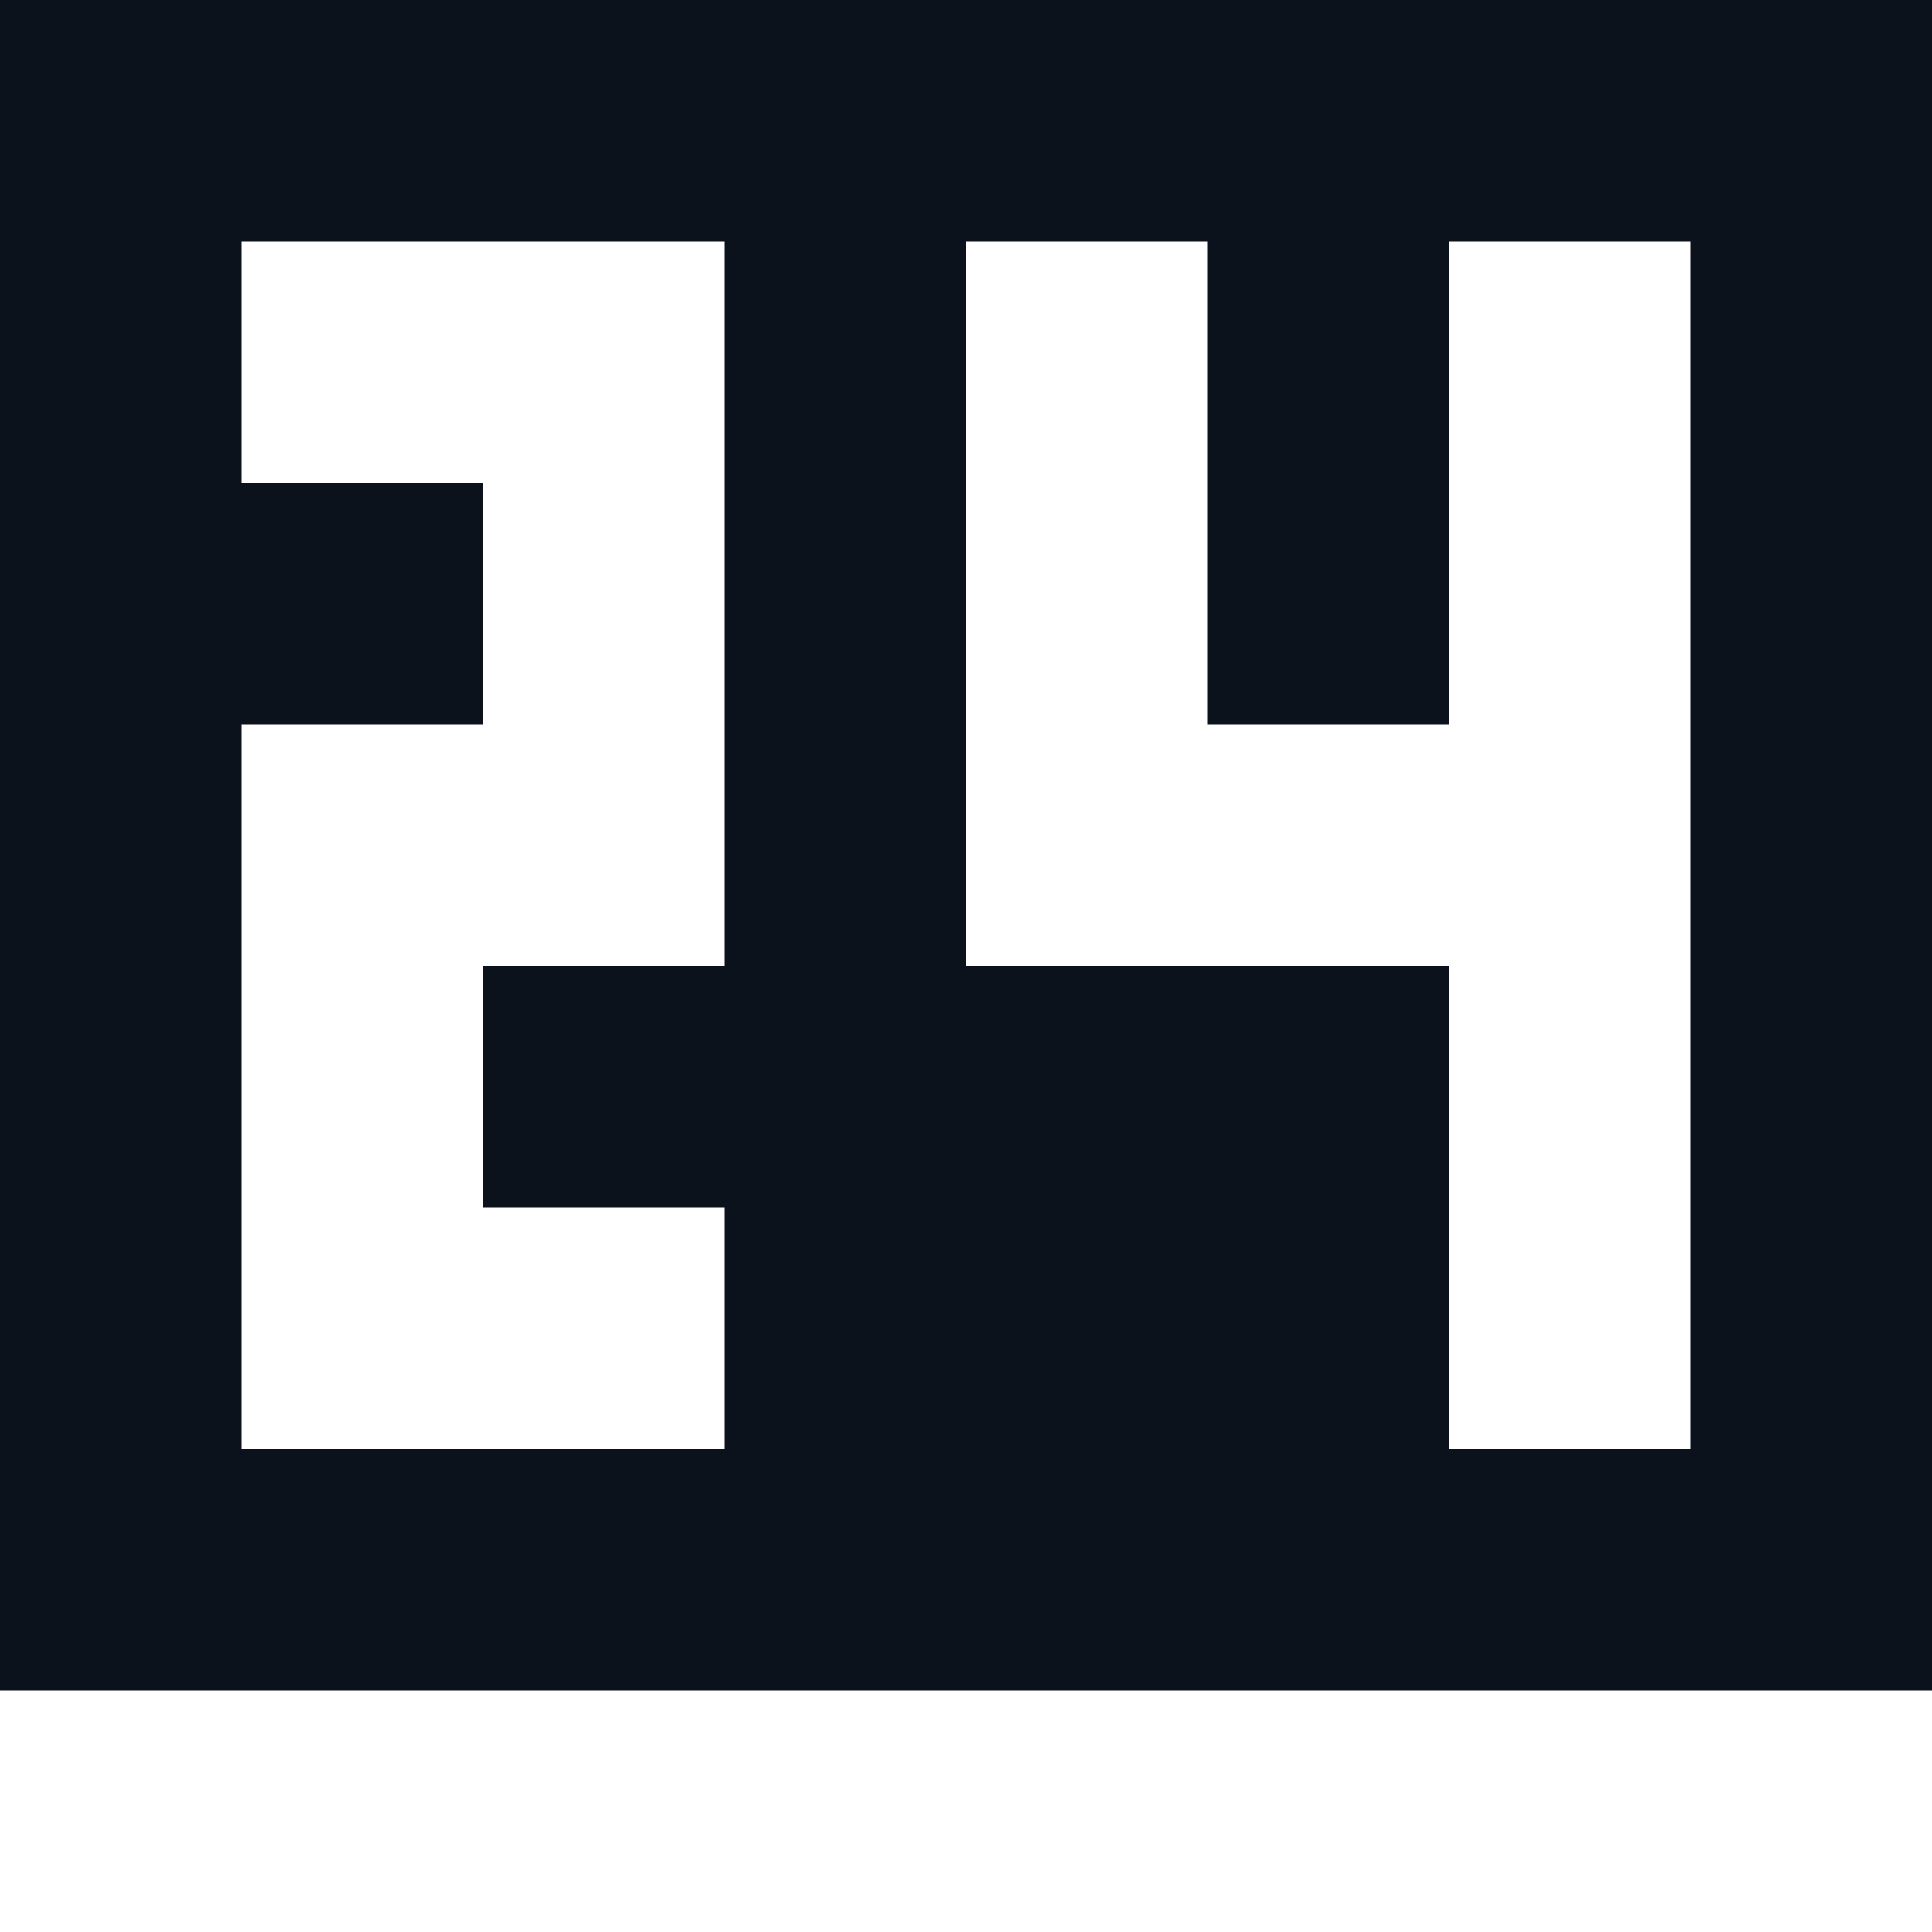 <svg width="8" height="8" viewBox="0 0 8 8" fill="none" xmlns="http://www.w3.org/2000/svg">
<path fill-rule="evenodd" clip-rule="evenodd" d="M0 0H8V7H0V0ZM4 1H5V3H6V1H7V6H6V4H5H4V1ZM3 1H1V2H2V3H1V4V5V6H3V5H2V4H3V3V2V1Z" fill="#0C121C"/>
</svg>
